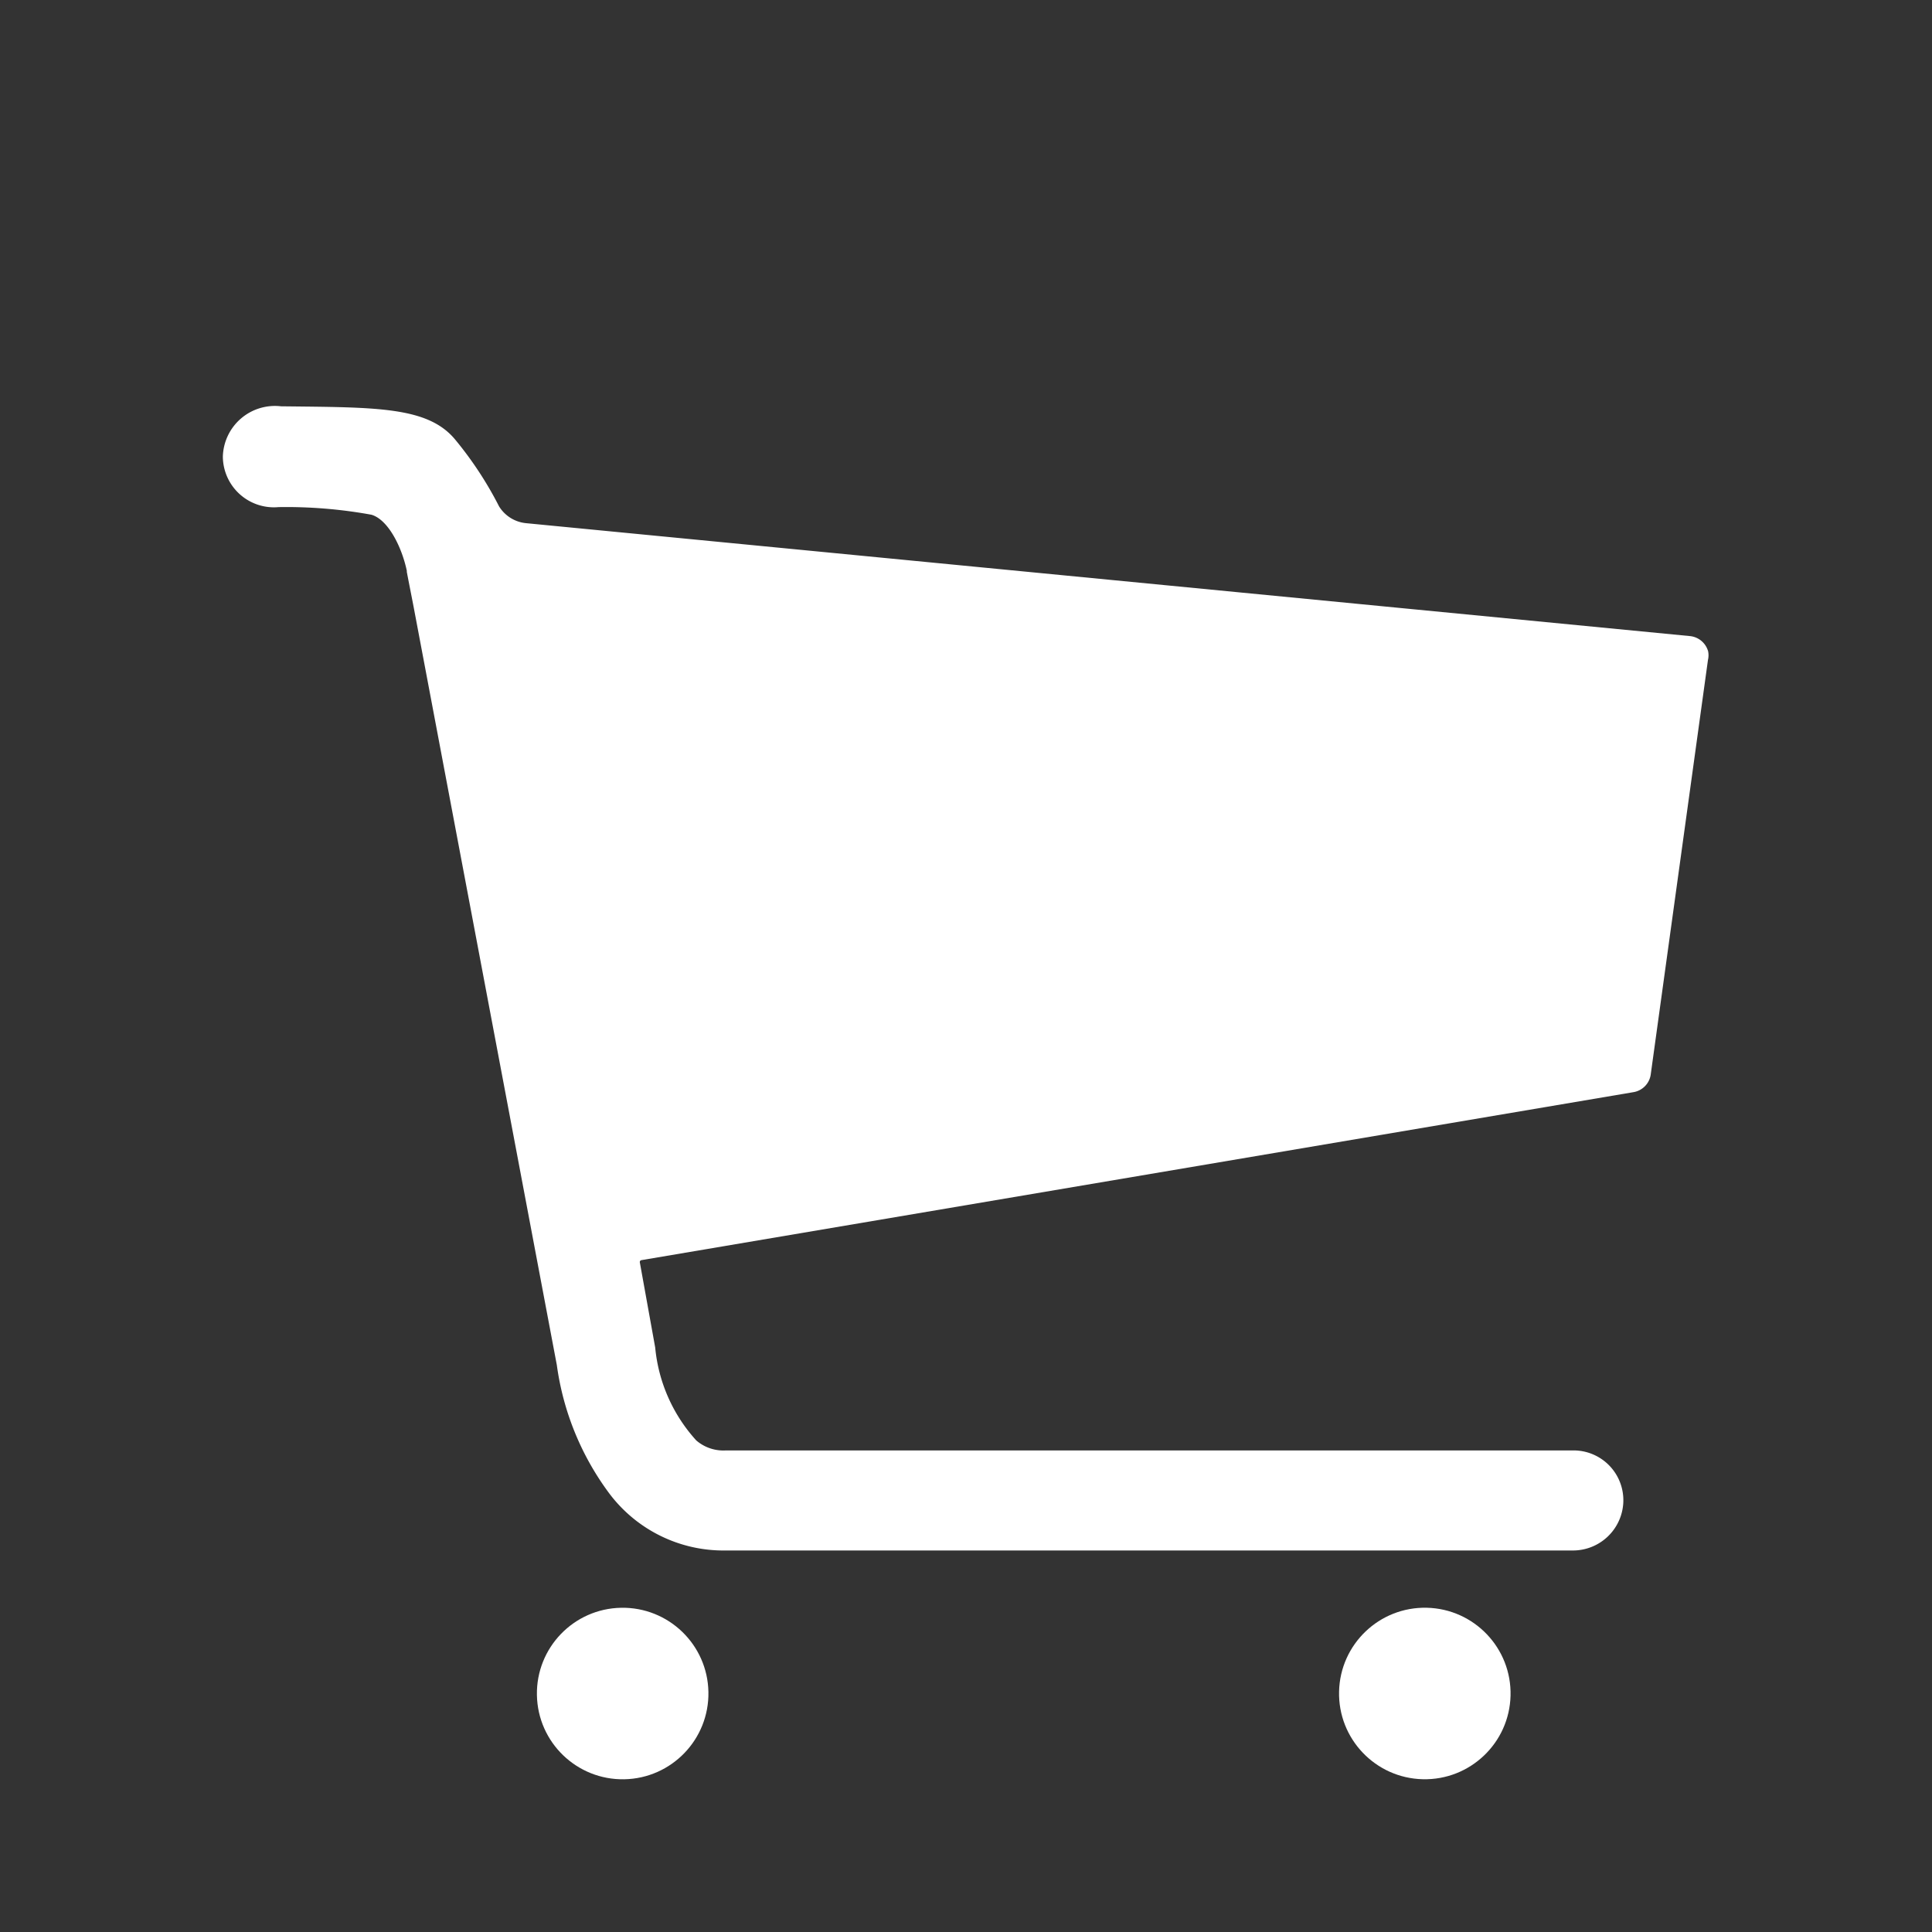 <svg xmlns="http://www.w3.org/2000/svg" xmlns:xlink="http://www.w3.org/1999/xlink" width="23" height="23" viewBox="0 0 23 23">
  <rect x="0" y="0" width="23" height="23" fill="#333333" stroke="none"/>
  <defs>
    <clipPath id="clip-path">
      <rect id="Rectangle_399" data-name="Rectangle 399" width="23" height="23" transform="translate(22 177)" fill="#fff" stroke="#707070" stroke-width="1"/>
    </clipPath>
  </defs>
  <g id="Group_1" data-name="Group 1" transform="translate(-22 -177)" clip-path="url(#clip-path)">
    <g id="ios-home" transform="translate(19.348 174.351)">
      <g id="Group_61" data-name="Group 61">
        <g id="preventivi" transform="translate(3.26 4.777)">
          <circle id="Ellipse_2" data-name="Ellipse 2" cx="1.021" cy="1.021" r="1.021" transform="translate(5.765 17.031) rotate(-1.057)" fill="#fff"/>
          <circle id="Ellipse_3" data-name="Ellipse 3" cx="1.021" cy="1.021" r="1.021" transform="translate(15.309 19.029) rotate(-88.635)" fill="#fff"/>
          <path id="Path_98" data-name="Path 98" d="M19.726,5.623a.25.25,0,0,0-.221-.179L5.652,4.1a.426.426,0,0,1-.319-.2,4.331,4.331,0,0,0-.519-.791c-.327-.4-.944-.387-2.076-.4a.62.62,0,0,0-.693.6.608.608,0,0,0,.663.6A5.651,5.651,0,0,1,3.815,4c.2.06.362.387.421.672a.016.016,0,0,0,0,.013c.009.051.085.434.085.438l1.7,9a3.308,3.308,0,0,0,.617,1.518,1.7,1.7,0,0,0,1.4.689H18.105a.6.6,0,0,0,.612-.57.593.593,0,0,0-.6-.621H8.034a.494.494,0,0,1-.353-.119,1.909,1.909,0,0,1-.489-1.106L7.009,12.9a.023.023,0,0,1,.017-.026l11.811-2a.249.249,0,0,0,.208-.221l.68-4.925a.243.243,0,0,0,0-.111Z" fill="#fff"/>
        </g>
      </g>
    </g>
  </g>
</svg>
